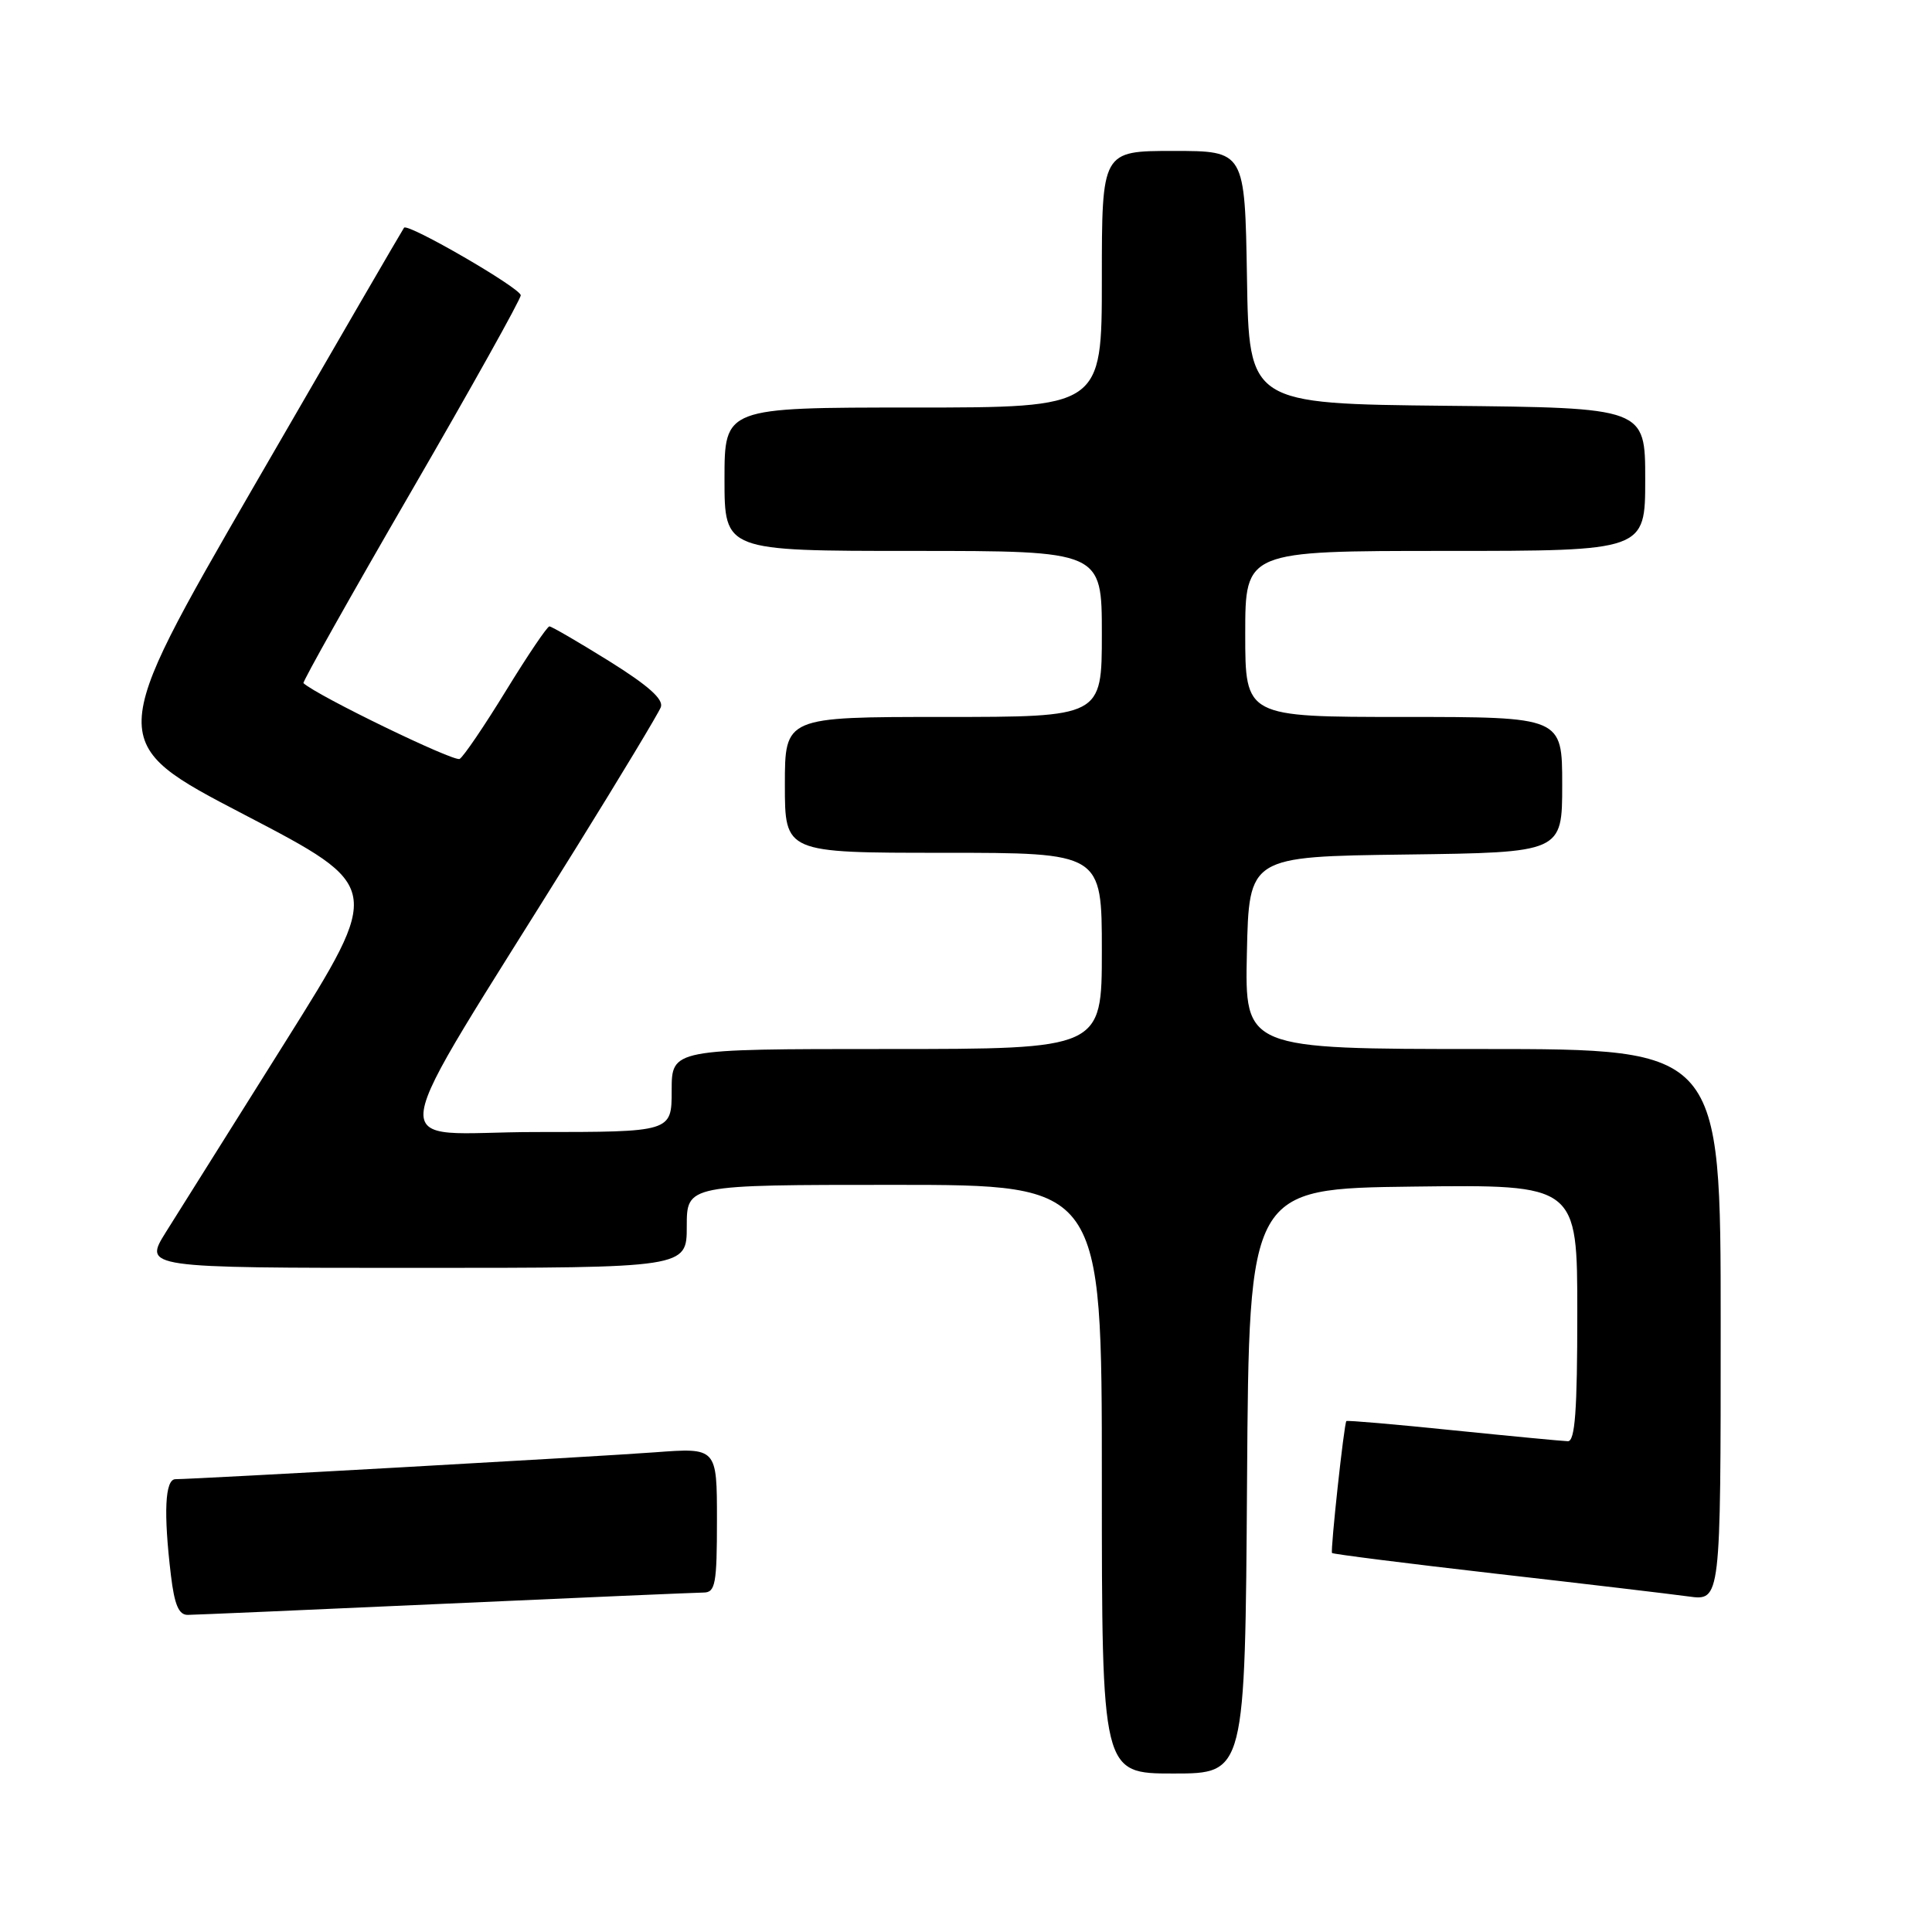 <?xml version="1.0" encoding="UTF-8" standalone="no"?>
<!DOCTYPE svg PUBLIC "-//W3C//DTD SVG 1.1//EN" "http://www.w3.org/Graphics/SVG/1.1/DTD/svg11.dtd" >
<svg xmlns="http://www.w3.org/2000/svg" xmlns:xlink="http://www.w3.org/1999/xlink" version="1.1" viewBox="0 0 256 256">
 <g >
 <path fill="currentColor"
d=" M 165.24 196.25 C 165.50 157.50 165.50 157.50 187.25 157.23 C 209.00 156.96 209.00 156.96 209.00 173.98 C 209.00 186.95 208.70 190.99 207.75 190.97 C 207.06 190.95 200.22 190.30 192.54 189.52 C 184.86 188.73 178.50 188.18 178.40 188.30 C 178.09 188.64 176.27 205.48 176.50 205.78 C 176.62 205.93 186.35 207.16 198.11 208.51 C 209.88 209.85 221.41 211.22 223.75 211.54 C 228.00 212.12 228.00 212.12 228.00 175.56 C 228.00 139.00 228.00 139.00 196.47 139.00 C 164.94 139.00 164.94 139.00 165.22 126.25 C 165.50 113.50 165.50 113.50 186.25 113.23 C 207.00 112.96 207.00 112.96 207.00 103.98 C 207.00 95.00 207.00 95.00 186.00 95.00 C 165.00 95.00 165.00 95.00 165.00 84.00 C 165.00 73.00 165.00 73.00 191.50 73.00 C 218.00 73.00 218.00 73.00 218.00 63.52 C 218.00 54.03 218.00 54.03 191.75 53.77 C 165.50 53.50 165.50 53.50 165.23 36.75 C 164.95 20.00 164.95 20.00 155.48 20.00 C 146.00 20.00 146.00 20.00 146.00 37.00 C 146.00 54.00 146.00 54.00 121.00 54.00 C 96.00 54.00 96.00 54.00 96.00 63.50 C 96.00 73.00 96.00 73.00 121.00 73.00 C 146.00 73.00 146.00 73.00 146.00 84.00 C 146.00 95.00 146.00 95.00 125.00 95.00 C 104.00 95.00 104.00 95.00 104.00 104.00 C 104.00 113.00 104.00 113.00 125.00 113.00 C 146.00 113.00 146.00 113.00 146.00 126.00 C 146.00 139.00 146.00 139.00 117.50 139.00 C 89.00 139.00 89.00 139.00 89.00 144.50 C 89.00 150.00 89.00 150.00 70.99 150.00 C 50.65 150.00 49.98 154.77 76.33 112.35 C 82.19 102.92 87.24 94.53 87.56 93.71 C 87.96 92.67 85.92 90.85 80.73 87.61 C 76.66 85.08 73.09 83.00 72.80 83.00 C 72.51 83.00 69.93 86.82 67.07 91.48 C 64.21 96.15 61.44 100.23 60.91 100.56 C 60.19 101.00 42.02 92.19 40.21 90.52 C 40.05 90.38 46.46 78.97 54.46 65.17 C 62.46 51.37 69.00 39.65 69.00 39.13 C 69.00 38.19 54.08 29.55 53.54 30.17 C 53.39 30.35 44.43 45.77 33.64 64.44 C 14.02 98.39 14.02 98.39 32.36 107.94 C 50.70 117.50 50.70 117.50 37.84 138.00 C 30.76 149.28 23.63 160.64 21.99 163.25 C 19.02 168.00 19.02 168.00 55.01 168.00 C 91.00 168.00 91.00 168.00 91.00 162.50 C 91.00 157.00 91.00 157.00 118.50 157.00 C 146.00 157.00 146.00 157.00 146.00 196.00 C 146.00 235.00 146.00 235.00 155.49 235.00 C 164.98 235.00 164.98 235.00 165.24 196.25 Z  M 59.00 212.50 C 76.88 211.69 92.29 211.03 93.25 211.02 C 94.79 211.00 95.00 209.87 95.00 201.41 C 95.00 191.82 95.00 191.82 86.75 192.44 C 78.94 193.02 25.92 195.99 23.25 196.00 C 21.86 196.00 21.65 200.42 22.65 208.75 C 23.12 212.66 23.69 214.00 24.89 213.98 C 25.78 213.97 41.12 213.31 59.00 212.50 Z "/>
</g>
</svg>